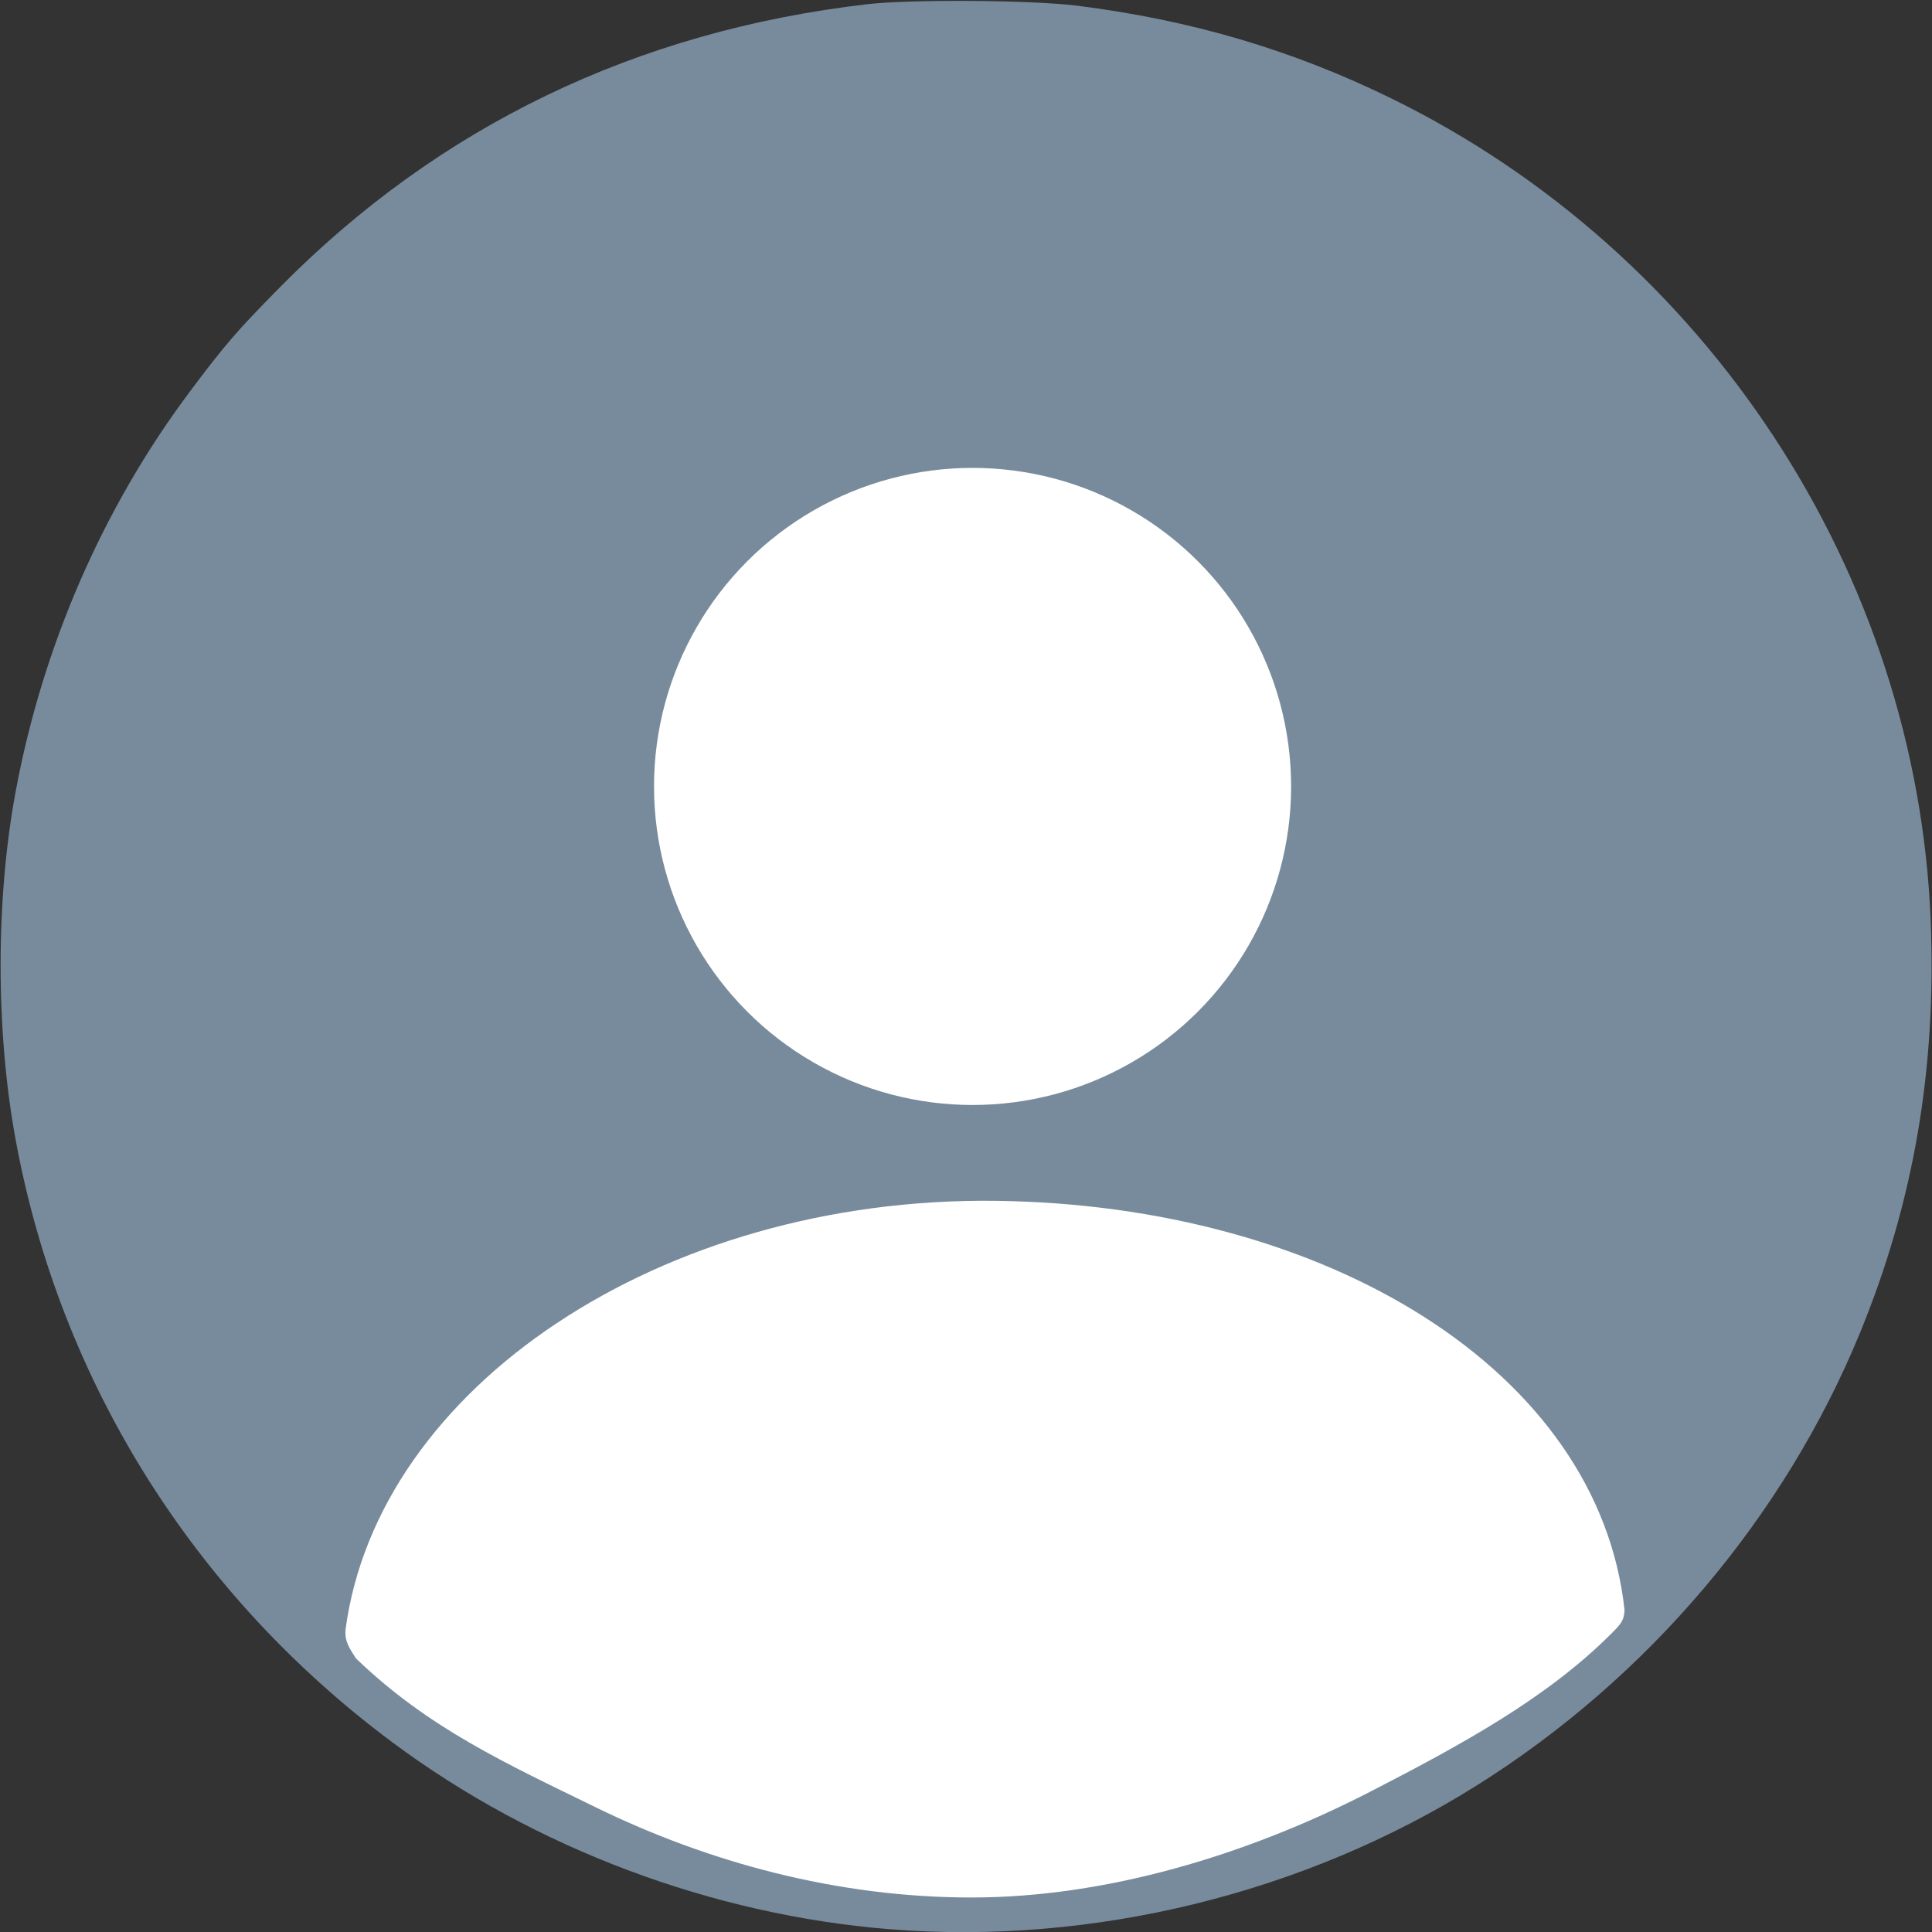 <?xml version="1.0" encoding="UTF-8" standalone="no"?>
<svg
   enable-background="new 0 0 50 50"
   version="1.1"
   viewBox="0 0 50 50"
   id="svg3"
   sodipodi:docname="profile.svg"
   inkscape:version="1.4 (86a8ad7, 2024-10-11)"
   xmlns:inkscape="http://www.inkscape.org/namespaces/inkscape"
   xmlns:sodipodi="http://sodipodi.sourceforge.net/DTD/sodipodi-0.dtd"
   xmlns="http://www.w3.org/2000/svg"
   xmlns:svg="http://www.w3.org/2000/svg">
  <rect x="0" y="0" width="50" height="50" fill="#333333" stroke="none"/>
  <sodipodi:namedview
     id="namedview1"
     pagecolor="#ffffff"
     bordercolor="#000000"
     borderopacity="0.25"
     inkscape:showpageshadow="2"
     inkscape:pageopacity="0.0"
     inkscape:pagecheckerboard="0"
     inkscape:deskcolor="#d1d1d1"
     inkscape:zoom="11.313708"
     inkscape:cx="15.865708"
     inkscape:cy="35.04598"
     inkscape:window-width="1920"
     inkscape:window-height="1009"
     inkscape:window-x="-8"
     inkscape:window-y="-8"
     inkscape:window-maximized="1"
     inkscape:current-layer="svg3"
     showguides="true" />
  <defs
     id="defs3" />
  <path
     id="path11"
     style="fill:#788b9c;fill-opacity:1;fill-rule:evenodd;stroke:none;stroke-width:0.749"
     d="M 25.14,0.024 C 24.07,0.017 23.006,0.044 22.452,0.108 16.466,0.802 11.353,3.267 7.23,7.449 6.13,8.565 5.824,8.919 4.92,10.126 2.664,13.136 1.099,16.732 0.401,20.508 c -0.516,2.793 -0.513,6.189 0.006,9.001 1.151,6.241 4.602,11.755 9.754,15.587 3.684,2.74 8.276,4.464 12.867,4.832 5.244,0.42 10.718,-0.919 15.179,-3.714 4.434,-2.779 7.967,-6.947 9.925,-11.71 1.394,-3.391 1.985,-6.835 1.834,-10.666 C 49.61,14.827 44.167,6.534 35.985,2.536 33.425,1.285 30.804,0.514 27.861,0.146 27.286,0.074 26.211,0.031 25.14,0.024 Z" />
  <circle
     style="display:inline;fill:#ffffff;fill-opacity:1;fill-rule:evenodd;stroke-width:1.332"
     id="path4"
     cx="25.17"
     cy="20.353"
     r="8.244" />
  <path
     d="M 25.744,31.077 C 17.085,30.982 9.775,35.919 8.943,42.171 c -0.027,0.3 0.092,0.472 0.27,0.749 1.879,1.809 3.877,2.715 6.211,3.856 2.889,1.413 6.229,2.331 9.719,2.331 3.471,0 7.108,-1.088 10.306,-2.732 2.412,-1.24 4.574,-2.428 6.227,-4.072 0.262,-0.26 0.354,-0.356 0.367,-0.634 C 41.374,35.467 34.323,31.175 25.743,31.077 Z"
     fill="#ffffff"
     stroke-width="1.067"
     id="path2"
     style="display:inline"
     sodipodi:nodetypes="cccssssccc" />
</svg>
